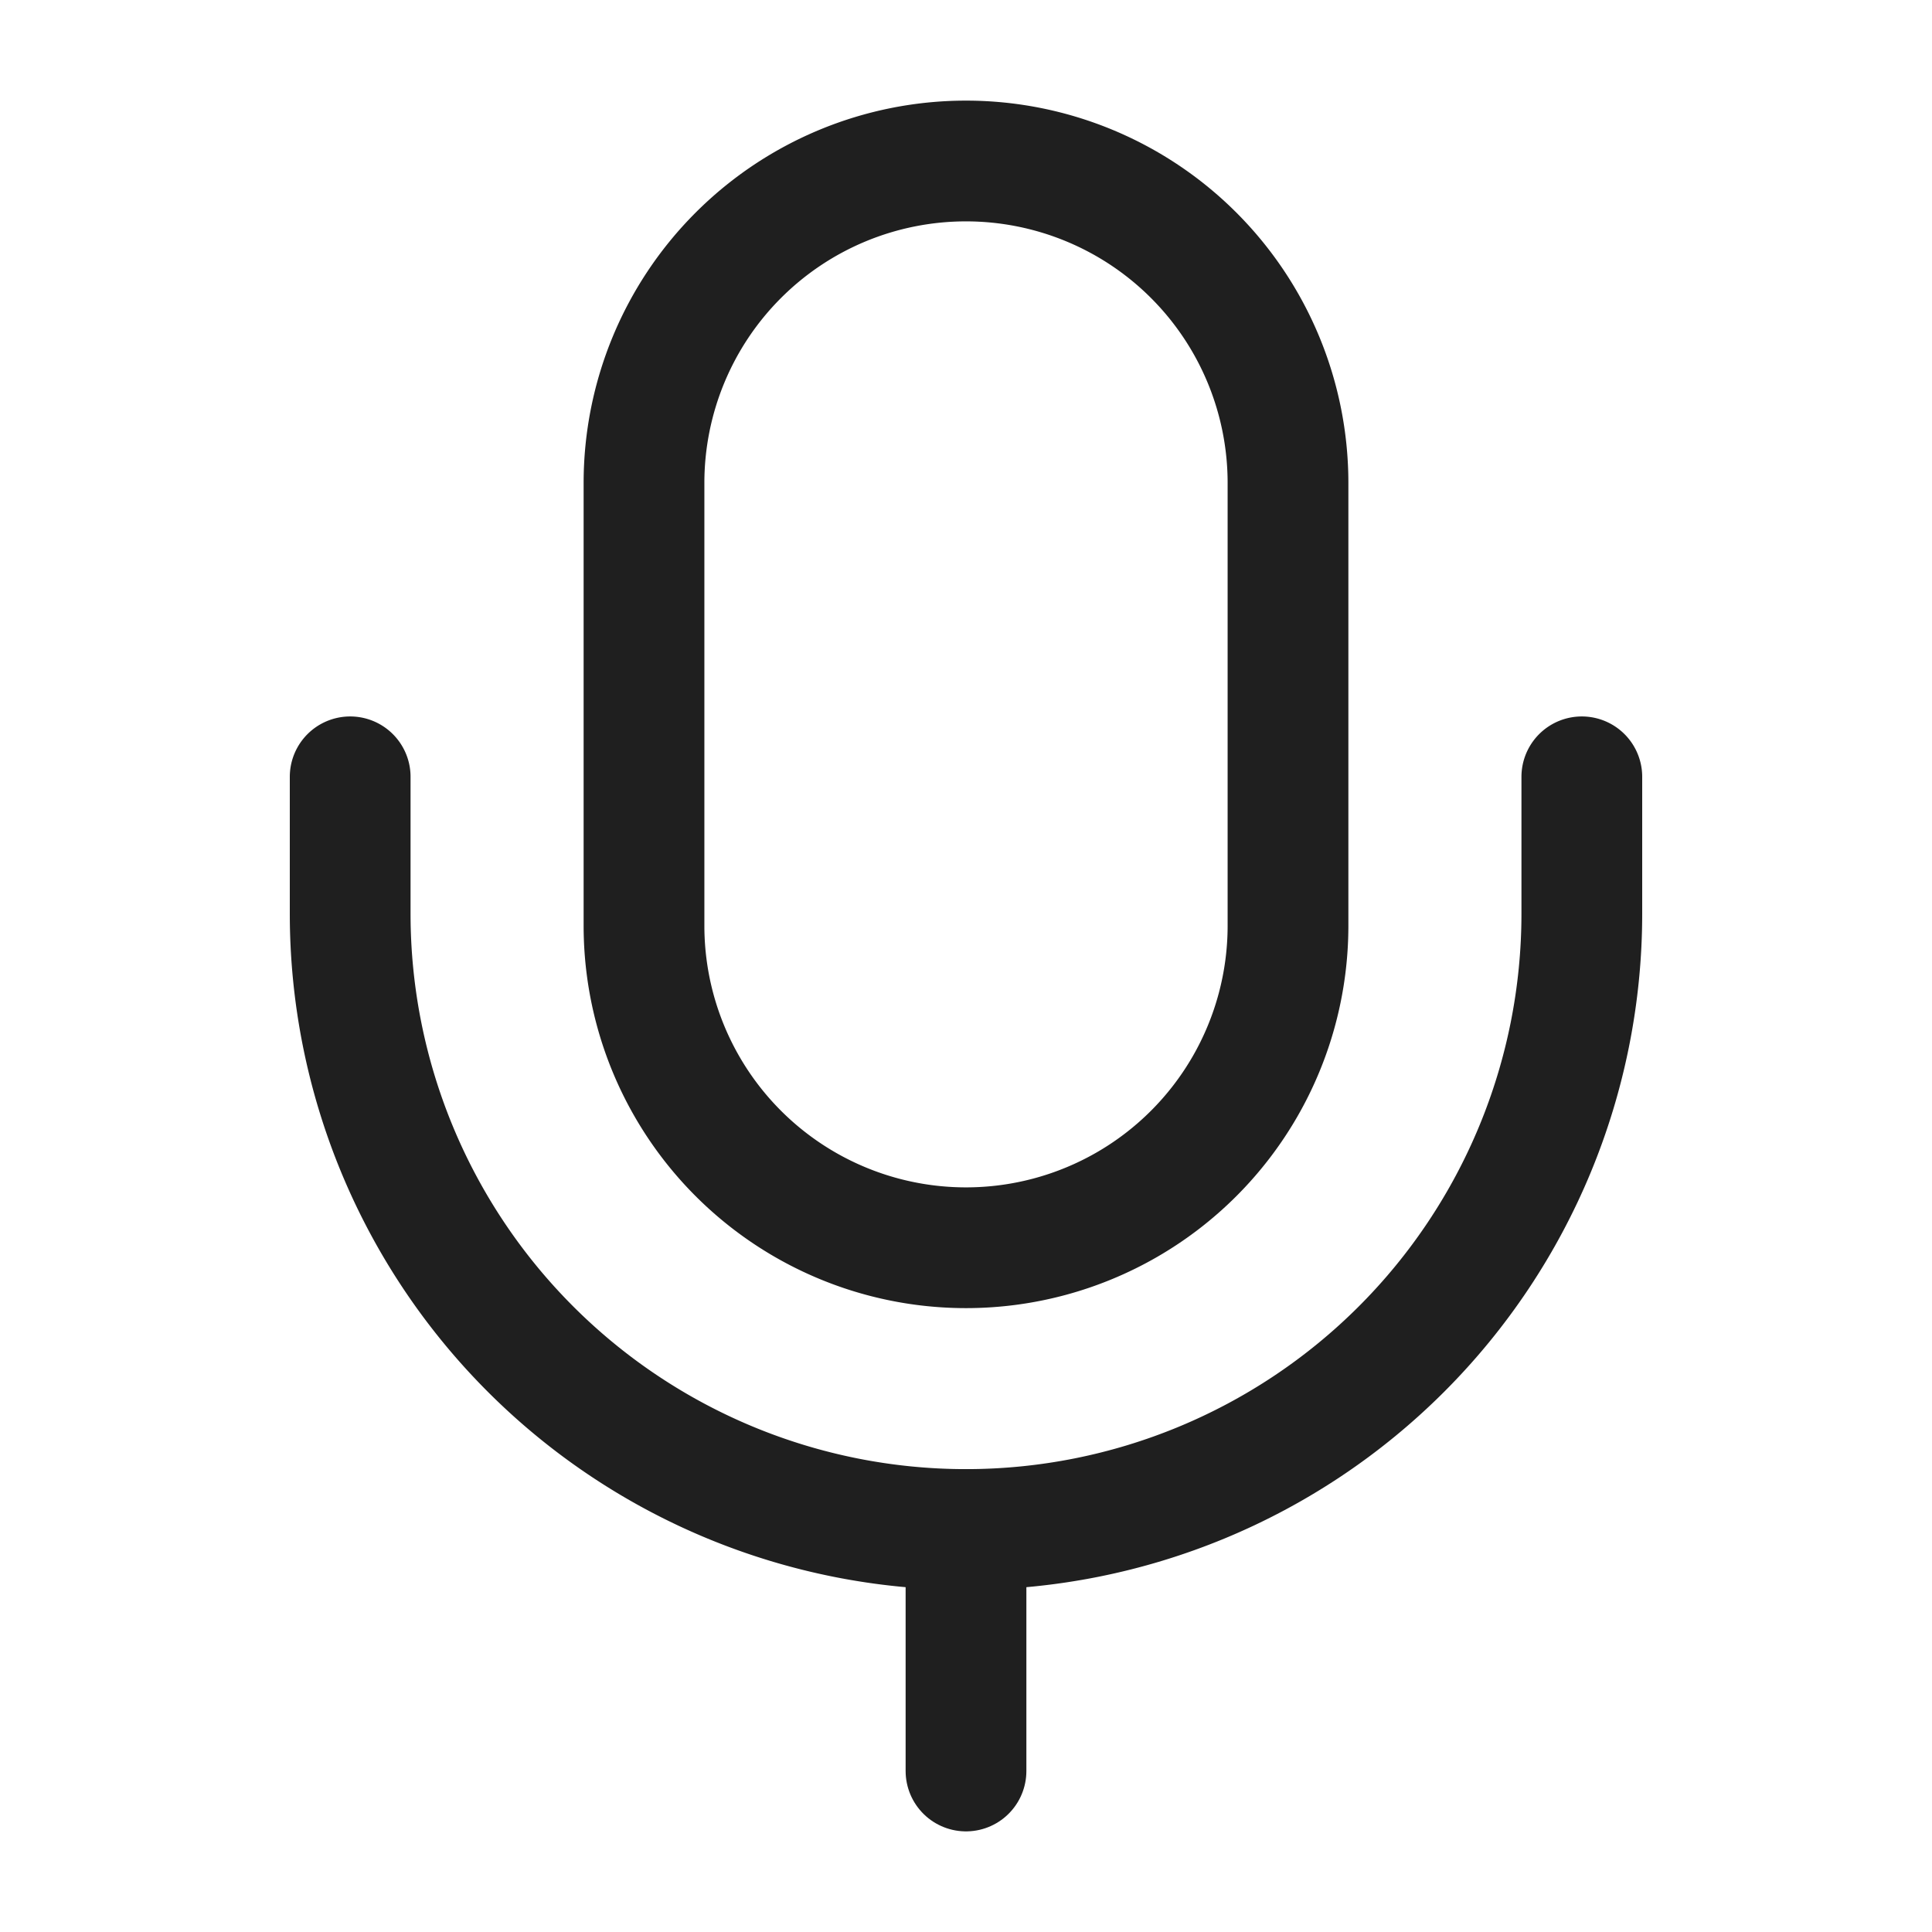 <svg xmlns="http://www.w3.org/2000/svg" width="24" height="24" viewBox="0 0 24 24">
  <g id="ico_24_mike" transform="translate(-236 -188)">
    <path id="base" d="M0,0H24V24H0Z" transform="translate(236 188)" fill="none" opacity="0"/>
    <path id="path" d="M4,13.5a4,4,0,0,0,4-4V4A4,4,0,0,0,0,4V9.5A4,4,0,0,0,4,13.5Z" transform="translate(244 190)" fill="none" stroke="#1f1f1f" stroke-linecap="round" stroke-linejoin="round" stroke-width="1.5"/>
    <path id="path-2" data-name="path" d="M0,0V1.7a7.65,7.65,0,1,0,15.3,0V0" transform="translate(240.35 197.65)" fill="none" stroke="#1f1f1f" stroke-linecap="round" stroke-linejoin="round" stroke-width="1.5"/>
    <path id="path-3" data-name="path" d="M0,0V3" transform="translate(248 207)" fill="none" stroke="#1f1f1f" stroke-linecap="round" stroke-linejoin="round" stroke-width="1.5"/>
  </g>
</svg>

